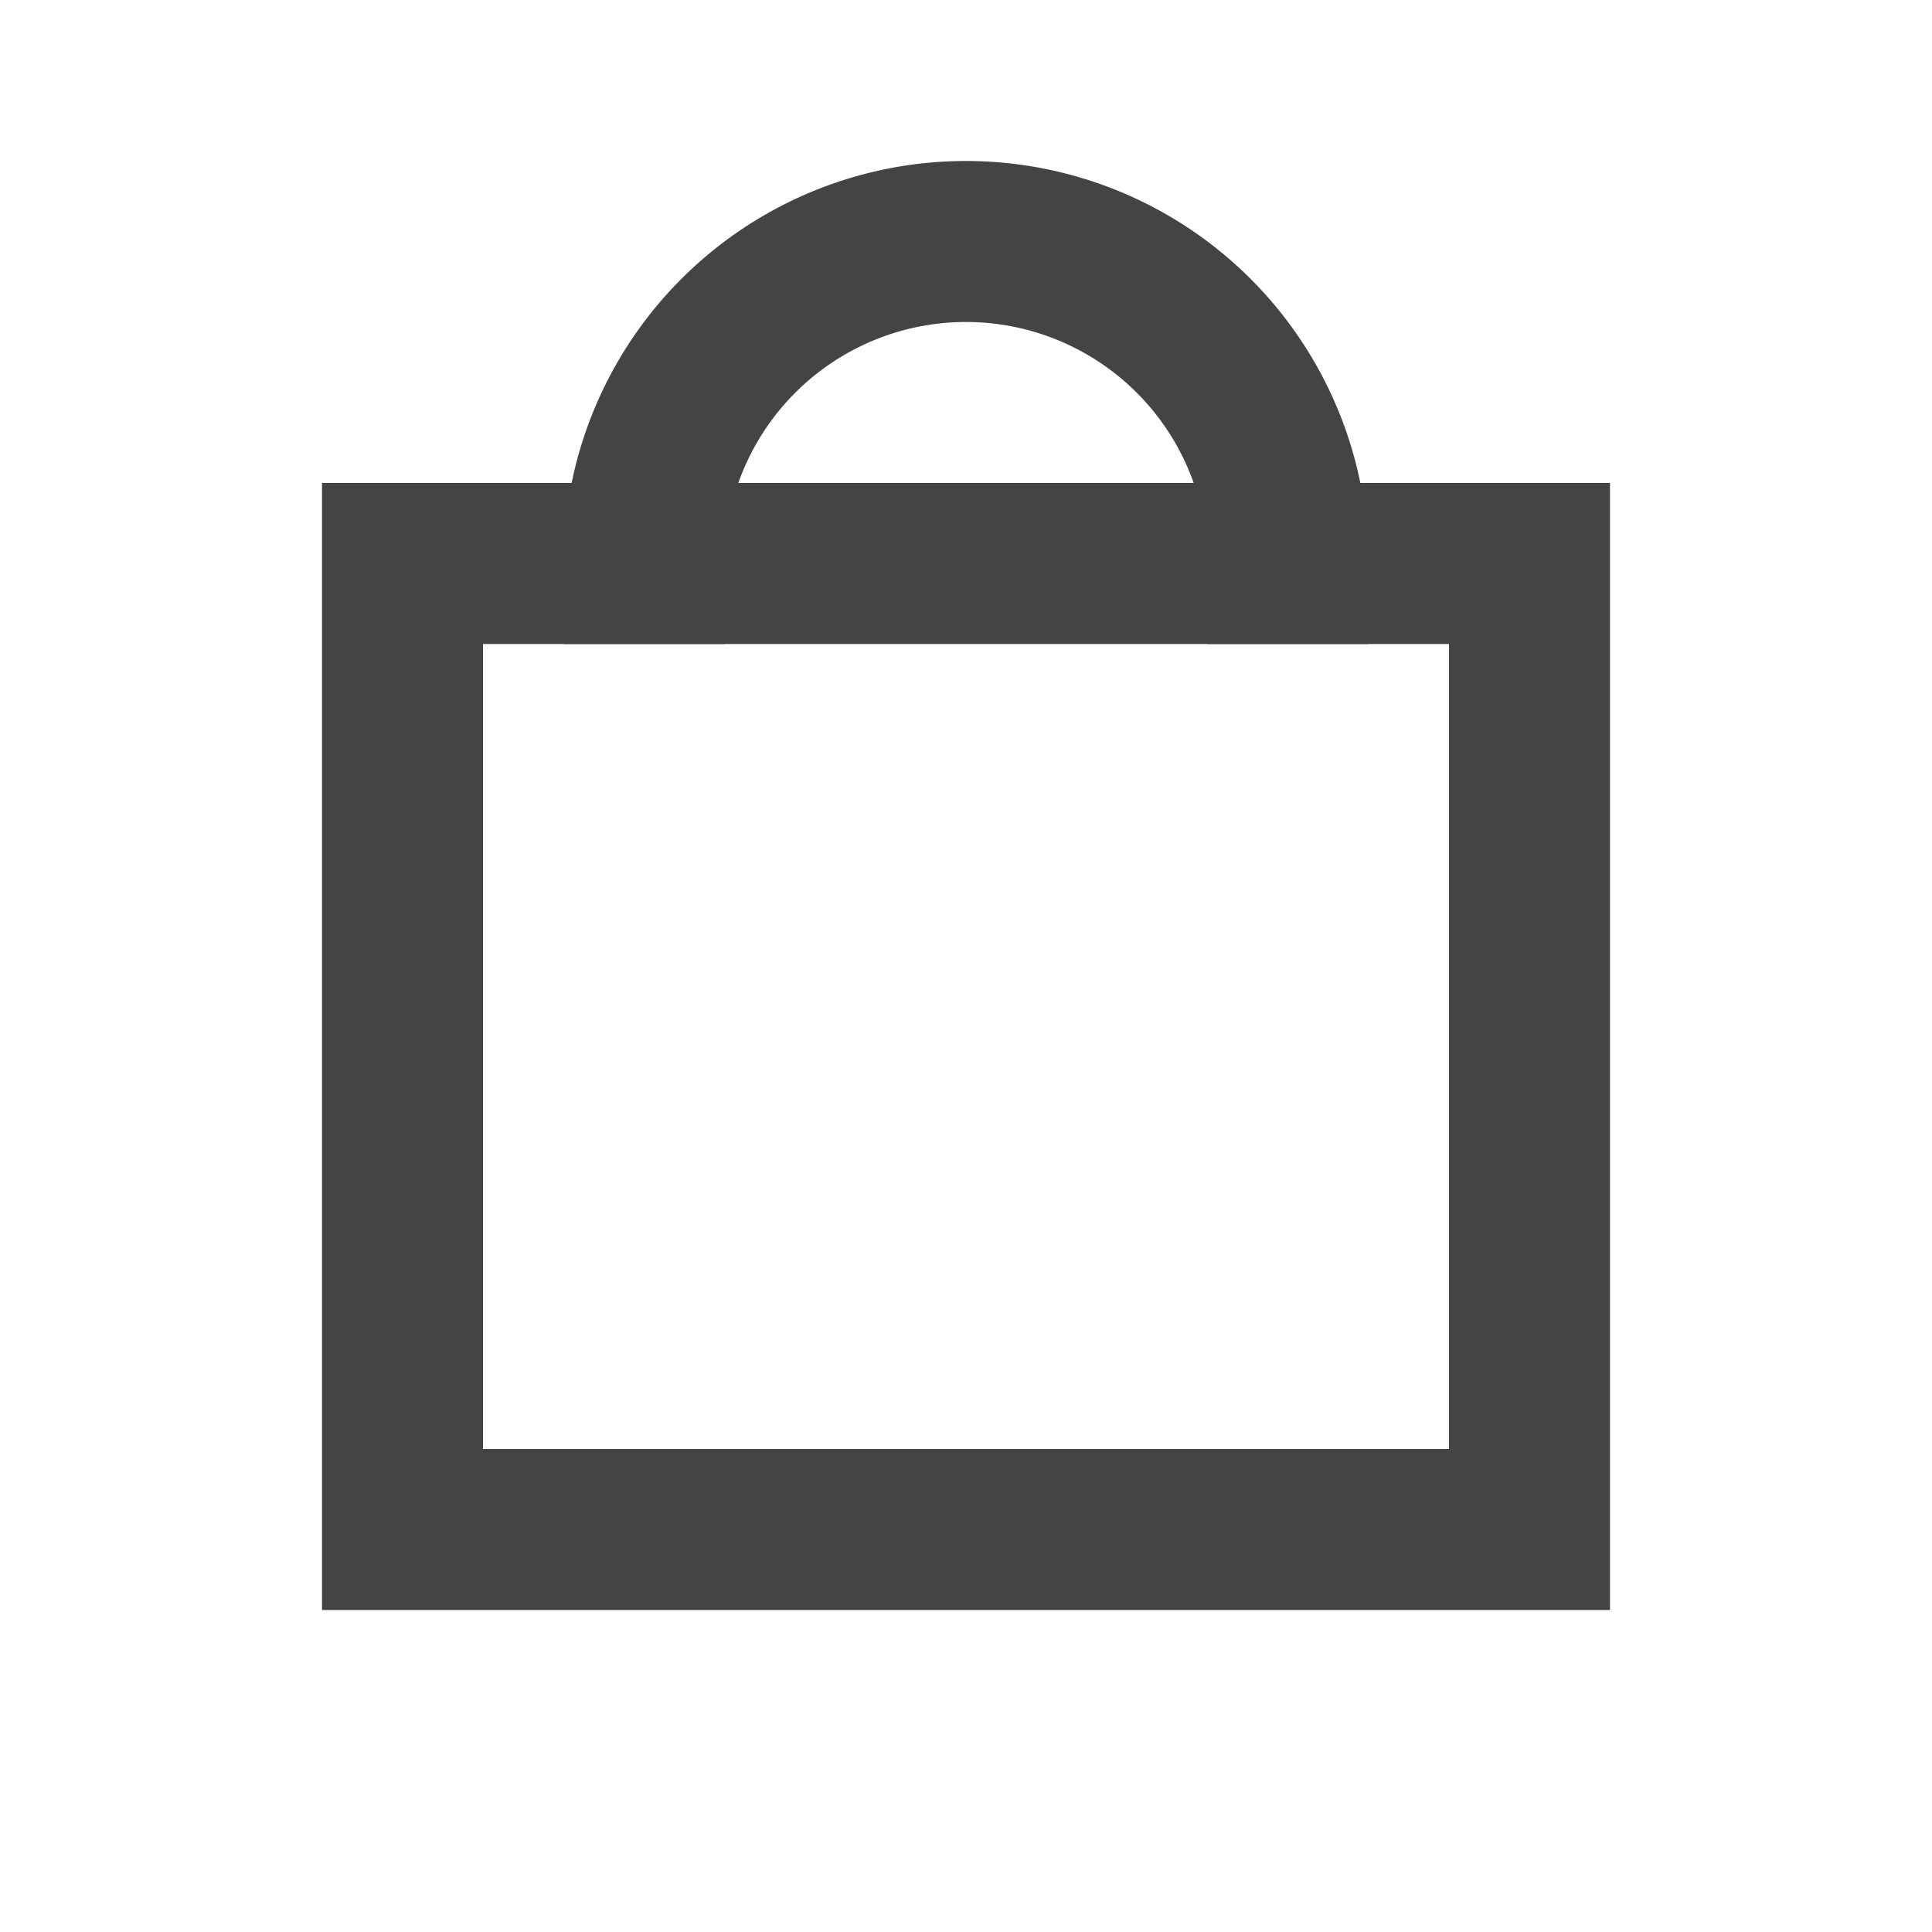 <svg role="img" xmlns="http://www.w3.org/2000/svg" width="24px" height="24px" viewBox="0 0 24 24" aria-labelledby="bagIconTitle" stroke="#444" stroke-width="2" stroke-linecap="square" stroke-linejoin="miter" fill="none" color="#444"> <title id="bagIconTitle">Bag</title> <rect width="14" height="12" x="5" y="7"/> <path d="M8 7a4 4 0 1 1 8 0"/> </svg>